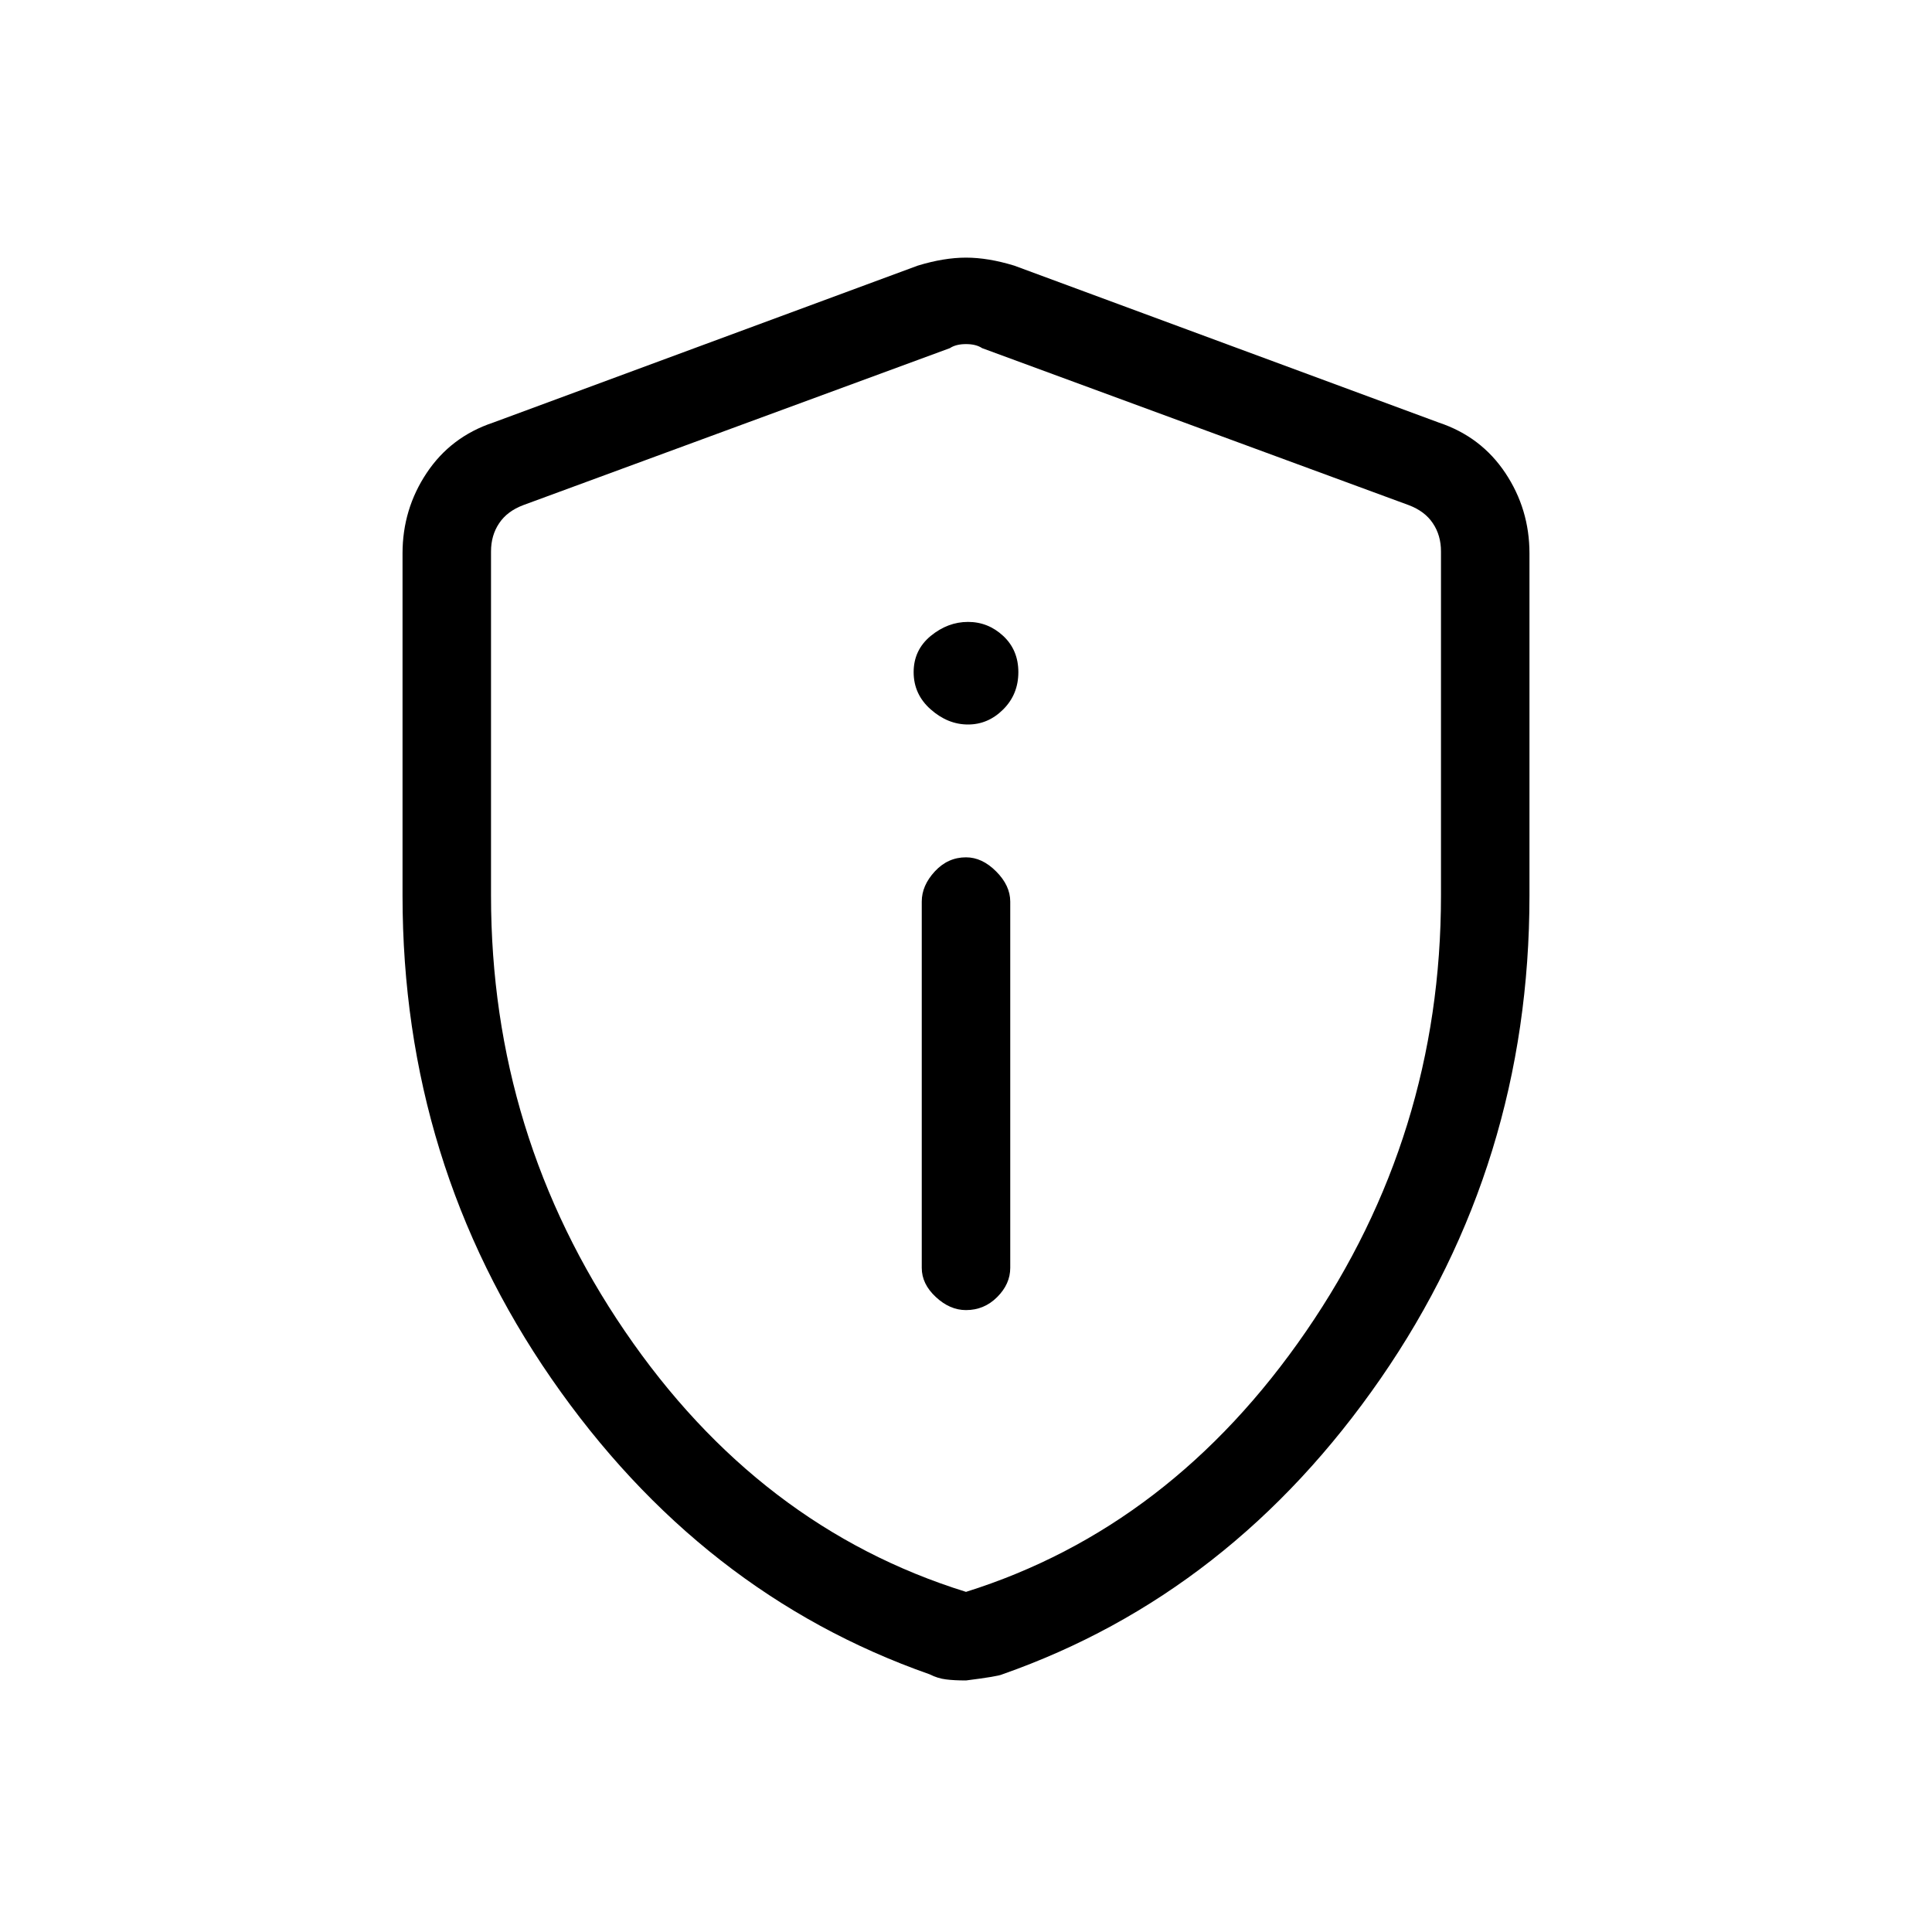 <svg xmlns="http://www.w3.org/2000/svg" height="20" width="20"><path d="M10 13.562q.188 0 .323-.135t.135-.302V9.333q0-.166-.146-.312-.145-.146-.312-.146-.188 0-.323.146t-.135.312v3.792q0 .167.146.302.145.135.312.135Zm.021-6.062q.208 0 .364-.156.157-.156.157-.386 0-.229-.157-.375-.156-.145-.364-.145-.209 0-.386.145-.177.146-.177.375 0 .23.177.386t.386.156ZM10 17.396q-.125 0-.208-.011-.084-.01-.167-.052-2.375-.833-3.917-3.062-1.541-2.229-1.541-5V5.729q0-.458.25-.833.25-.375.687-.521L9.5 2.75q.271-.083.5-.083.229 0 .5.083l4.396 1.625q.437.146.687.521.25.375.25.833v3.542q0 2.771-1.541 5-1.542 2.229-3.917 3.062-.042.021-.375.063Zm0-.917q2.125-.667 3.521-2.698 1.396-2.031 1.396-4.51V5.708q0-.166-.084-.291-.083-.125-.25-.188l-4.416-1.625q-.063-.042-.167-.042-.104 0-.167.042L5.417 5.229q-.167.063-.25.188-.084.125-.084.291v3.563q0 2.479 1.386 4.51Q7.854 15.812 10 16.479Zm0-6.437Z"/></svg>